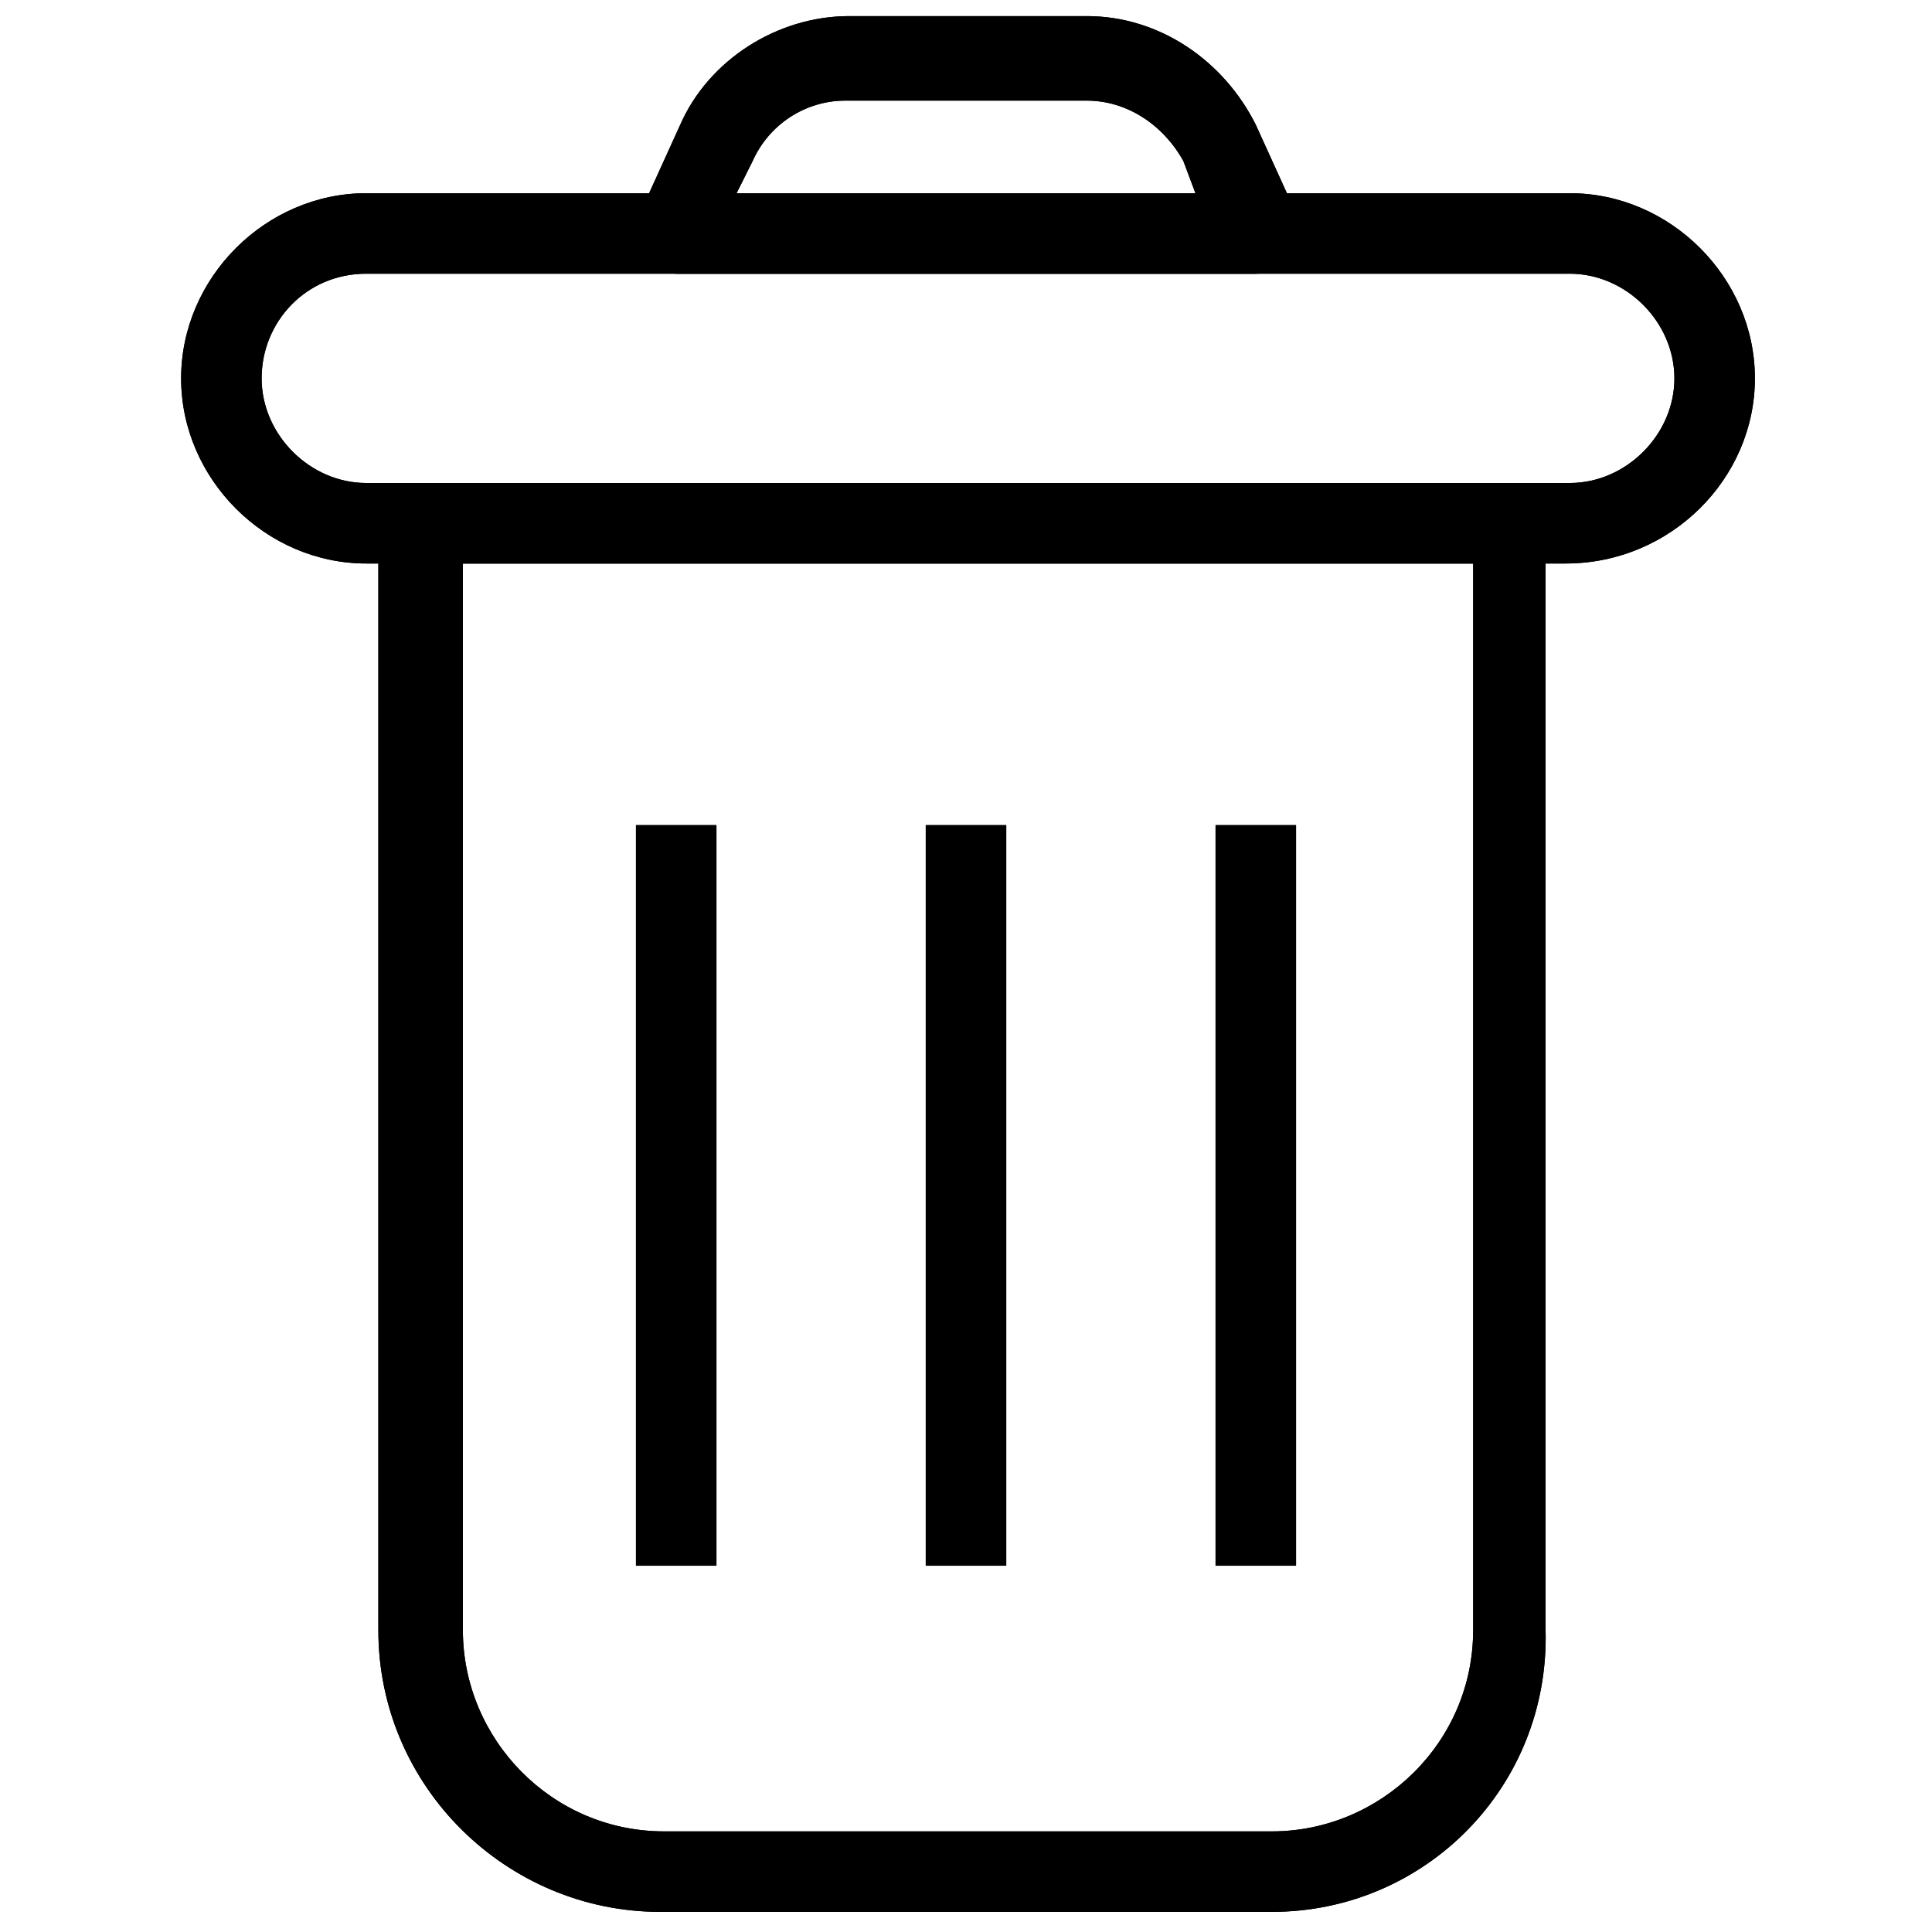 <!-- icon666.com - MILLIONS vector ICONS FREE --><svg id="Layer_1" enable-background="new 0 0 48 48" viewBox="0 0 48 48" xmlns="http://www.w3.org/2000/svg"><g><g><g><path d="m31.6 47.5h-15.2c-3.8 0-7-3.1-7-7v-27.5c0-.6.4-1 1-1h27c.6 0 1 .4 1 1v27.5c.1 3.9-3 7-6.8 7zm-20.1-33.5v26.5c0 2.7 2.2 5 5 5h15.1c2.7 0 5-2.2 5-5v-26.5z" fill="rgb(0,0,0)"></path></g><g><g><path d="m30.2 20.5h2v18.4h-2z" fill="rgb(0,0,0)"></path></g><g><path d="m23 20.5h2v18.4h-2z" fill="rgb(0,0,0)"></path></g><g><path d="m15.8 20.5h2v18.4h-2z" fill="rgb(0,0,0)"></path></g></g><g><path d="m38.9 14h-29.8c-2.5 0-4.6-2.1-4.6-4.6s2.1-4.6 4.6-4.6h29.9c2.5 0 4.6 2.1 4.6 4.6s-2.1 4.6-4.7 4.6zm-29.8-7.2c-1.5 0-2.6 1.2-2.6 2.6s1.2 2.6 2.6 2.6h29.9c1.4 0 2.6-1.2 2.6-2.6s-1.2-2.6-2.6-2.6z" fill="rgb(0,0,0)"></path></g><g><path d="m31.2 6.8h-14.4c-.3 0-.7-.2-.8-.5-.2-.3-.2-.6-.1-1l1-2.2c.7-1.6 2.4-2.7 4.2-2.7h5.9c1.8 0 3.4 1.1 4.2 2.7l1 2.2c.1.3.1.7-.1 1s-.5.5-.9.5zm-12.9-2h11.4l-.3-.8c-.5-.9-1.4-1.5-2.4-1.5h-6c-1 0-1.9.6-2.3 1.5z" fill="rgb(0,0,0)"></path></g></g><g><g><path d="m31.6 47.5h-15.2c-3.8 0-7-3.1-7-7v-27.5c0-.6.4-1 1-1h27c.6 0 1 .4 1 1v27.5c.1 3.9-3 7-6.8 7zm-20.1-33.5v26.5c0 2.7 2.2 5 5 5h15.1c2.7 0 5-2.2 5-5v-26.5z" fill="rgb(0,0,0)"></path></g><g><g><path d="m30.2 20.5h2v18.4h-2z" fill="rgb(0,0,0)"></path></g><g><path d="m23 20.5h2v18.4h-2z" fill="rgb(0,0,0)"></path></g><g><path d="m15.8 20.5h2v18.4h-2z" fill="rgb(0,0,0)"></path></g></g><g><path d="m38.9 14h-29.8c-2.5 0-4.6-2.1-4.6-4.6s2.1-4.6 4.6-4.6h29.9c2.5 0 4.6 2.1 4.6 4.6s-2.1 4.6-4.7 4.6zm-29.8-7.2c-1.5 0-2.6 1.2-2.6 2.6s1.2 2.6 2.6 2.6h29.9c1.4 0 2.6-1.2 2.6-2.6s-1.2-2.6-2.6-2.6z" fill="rgb(0,0,0)"></path></g><g><path d="m31.2 6.8h-14.4c-.3 0-.7-.2-.8-.5-.2-.3-.2-.6-.1-1l1-2.2c.7-1.6 2.4-2.7 4.2-2.7h5.9c1.8 0 3.4 1.1 4.2 2.7l1 2.2c.1.3.1.7-.1 1s-.5.5-.9.5zm-12.9-2h11.4l-.3-.8c-.5-.9-1.4-1.5-2.4-1.5h-6c-1 0-1.9.6-2.3 1.5z" fill="rgb(0,0,0)"></path></g></g></g></svg>